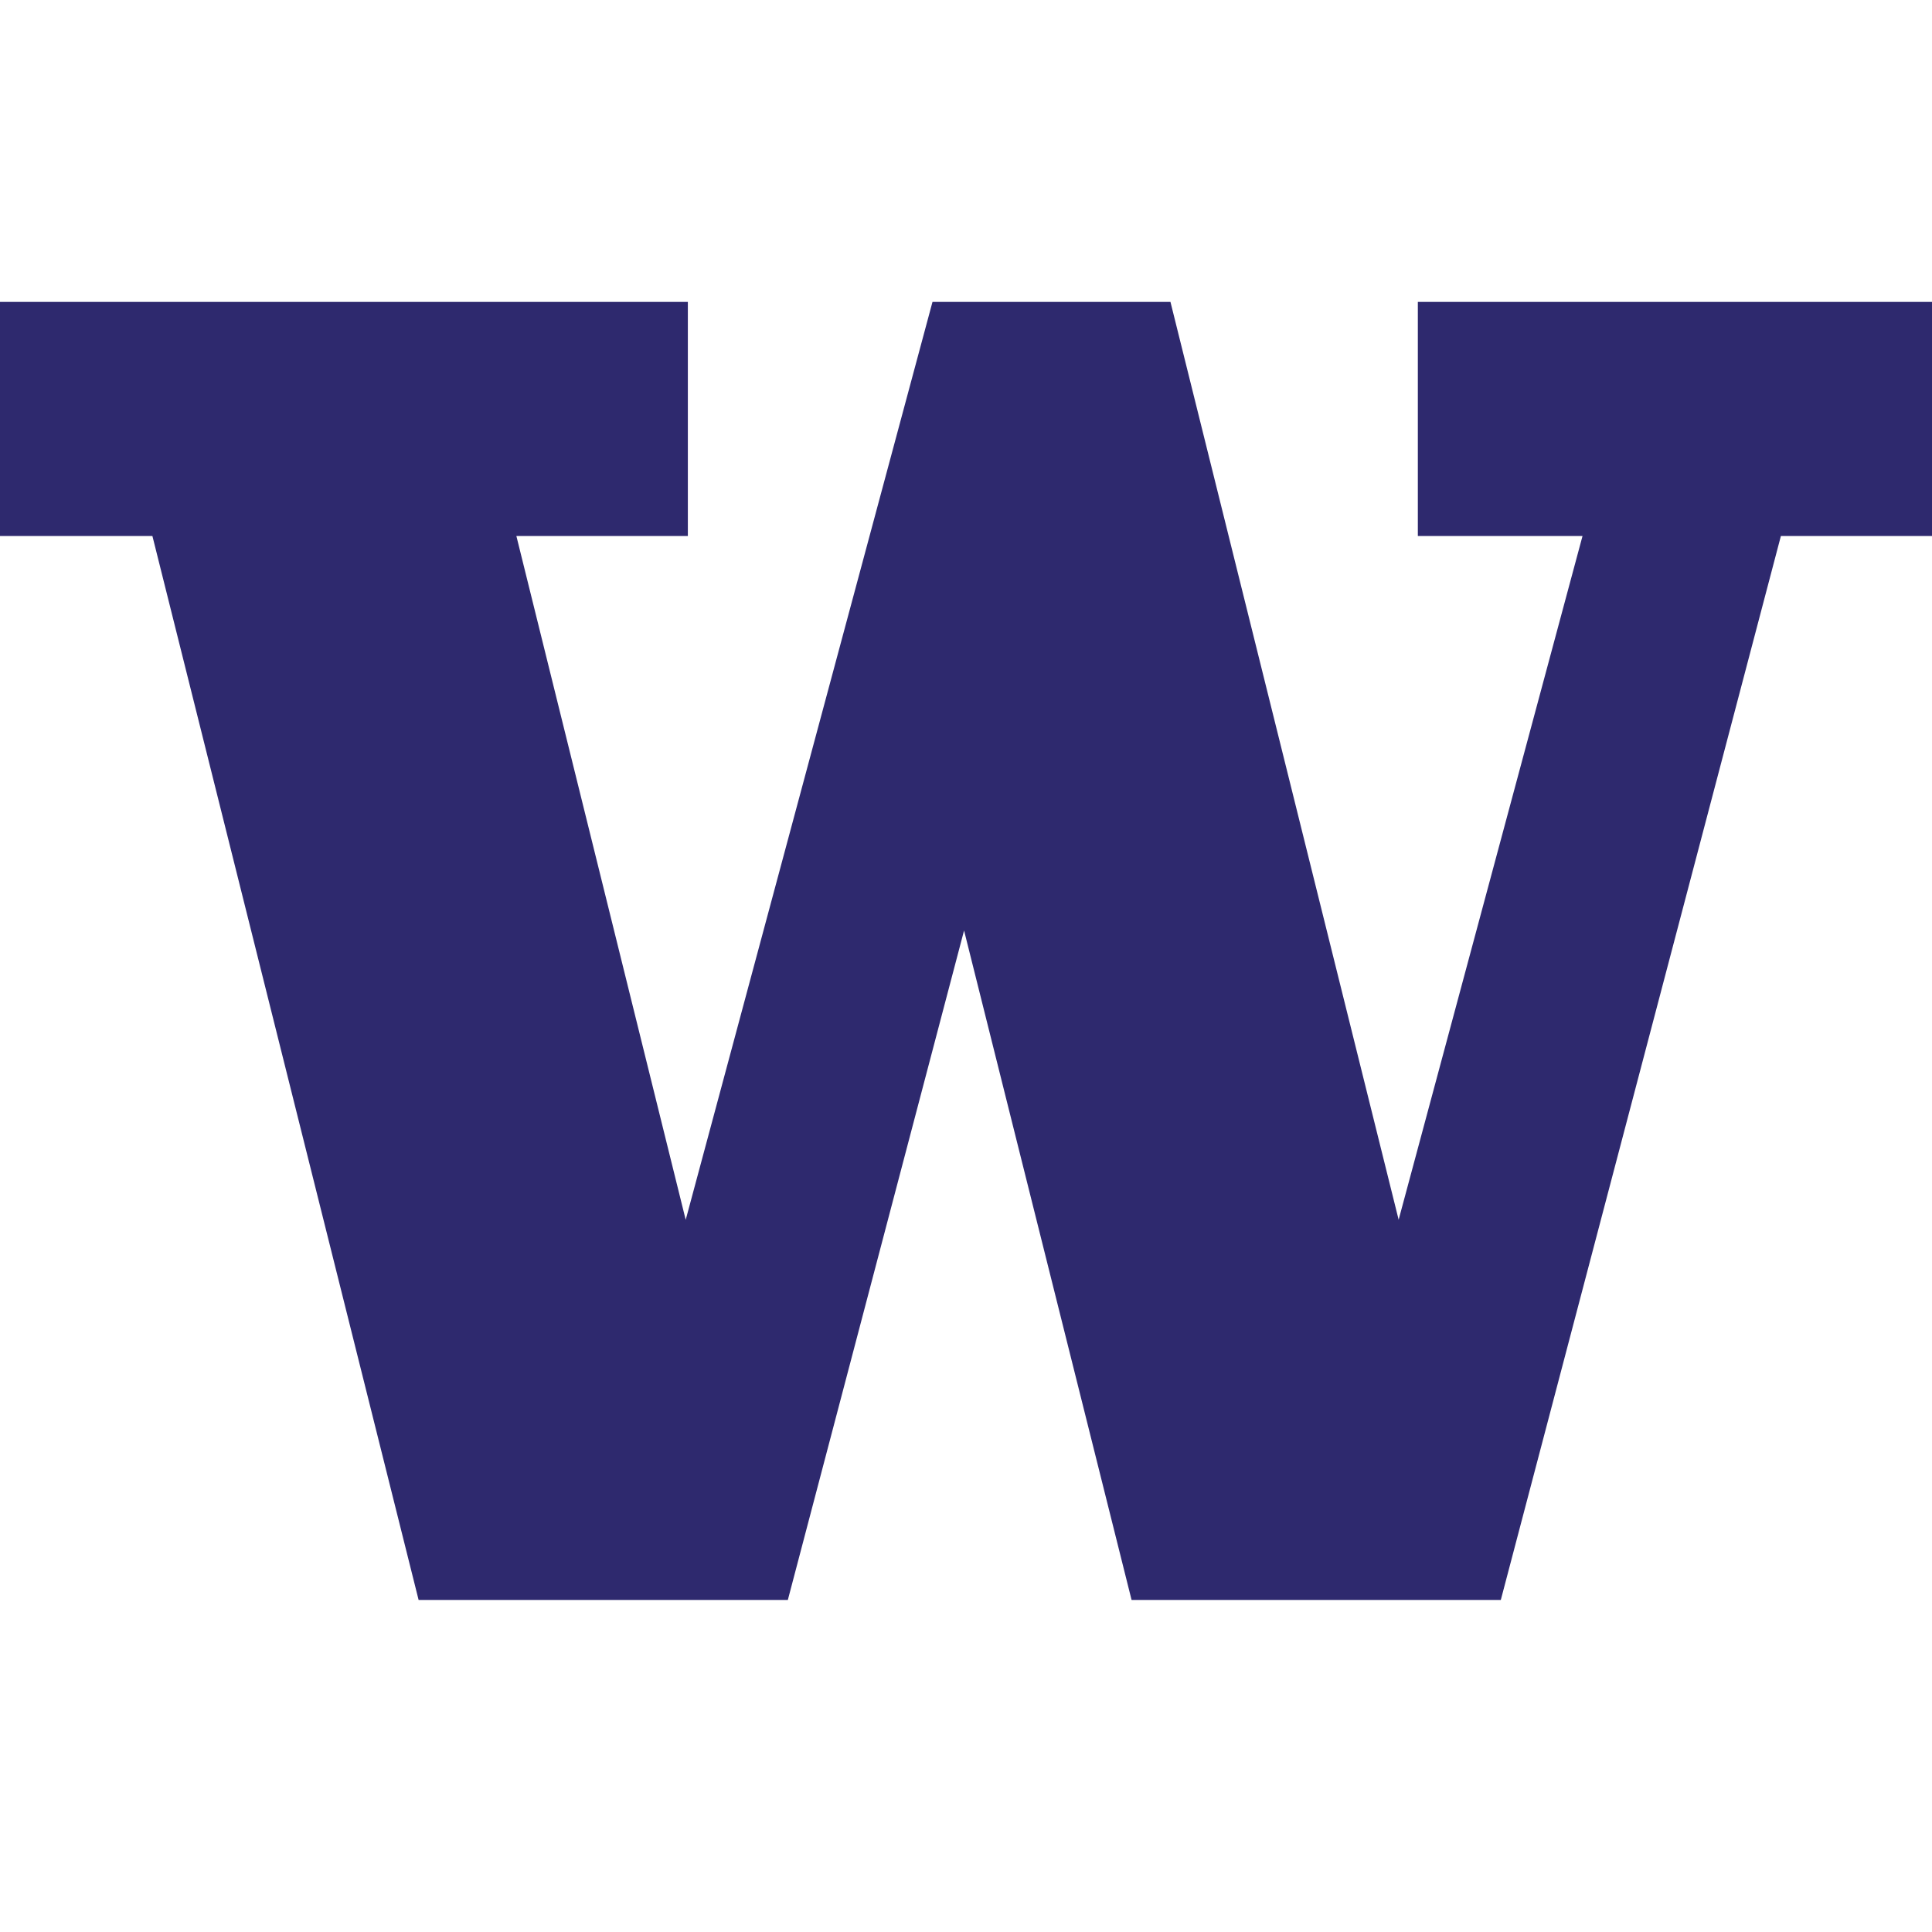 <svg height="64" viewBox="0 0 64 64" width="64" xmlns="http://www.w3.org/2000/svg"><g fill="none" fill-rule="evenodd"><path d="m0 0h64v64h-64z"/><path d="m46.968 10v7.756h5.455l-6.091 22.649s-7.454-29.982-7.559-30.404c-.407 0-7.482 0-7.883 0-.111.412-8.175 30.407-8.175 30.407l-5.609-22.651h5.68c0-.509 0-7.248 0-7.756-.545 0-22.241 0-22.786 0v7.756h5.049s8.713 34.822 8.818 35.244h12.231c.108-.413 5.838-22.177 5.838-22.177s5.444 21.759 5.549 22.177h12.231c.11-.416 9.278-35.244 9.278-35.244h5.007c0-.509 0-7.248 0-7.756-.538 0-16.494 0-17.032 0" fill="#2e296e"/></g></svg>